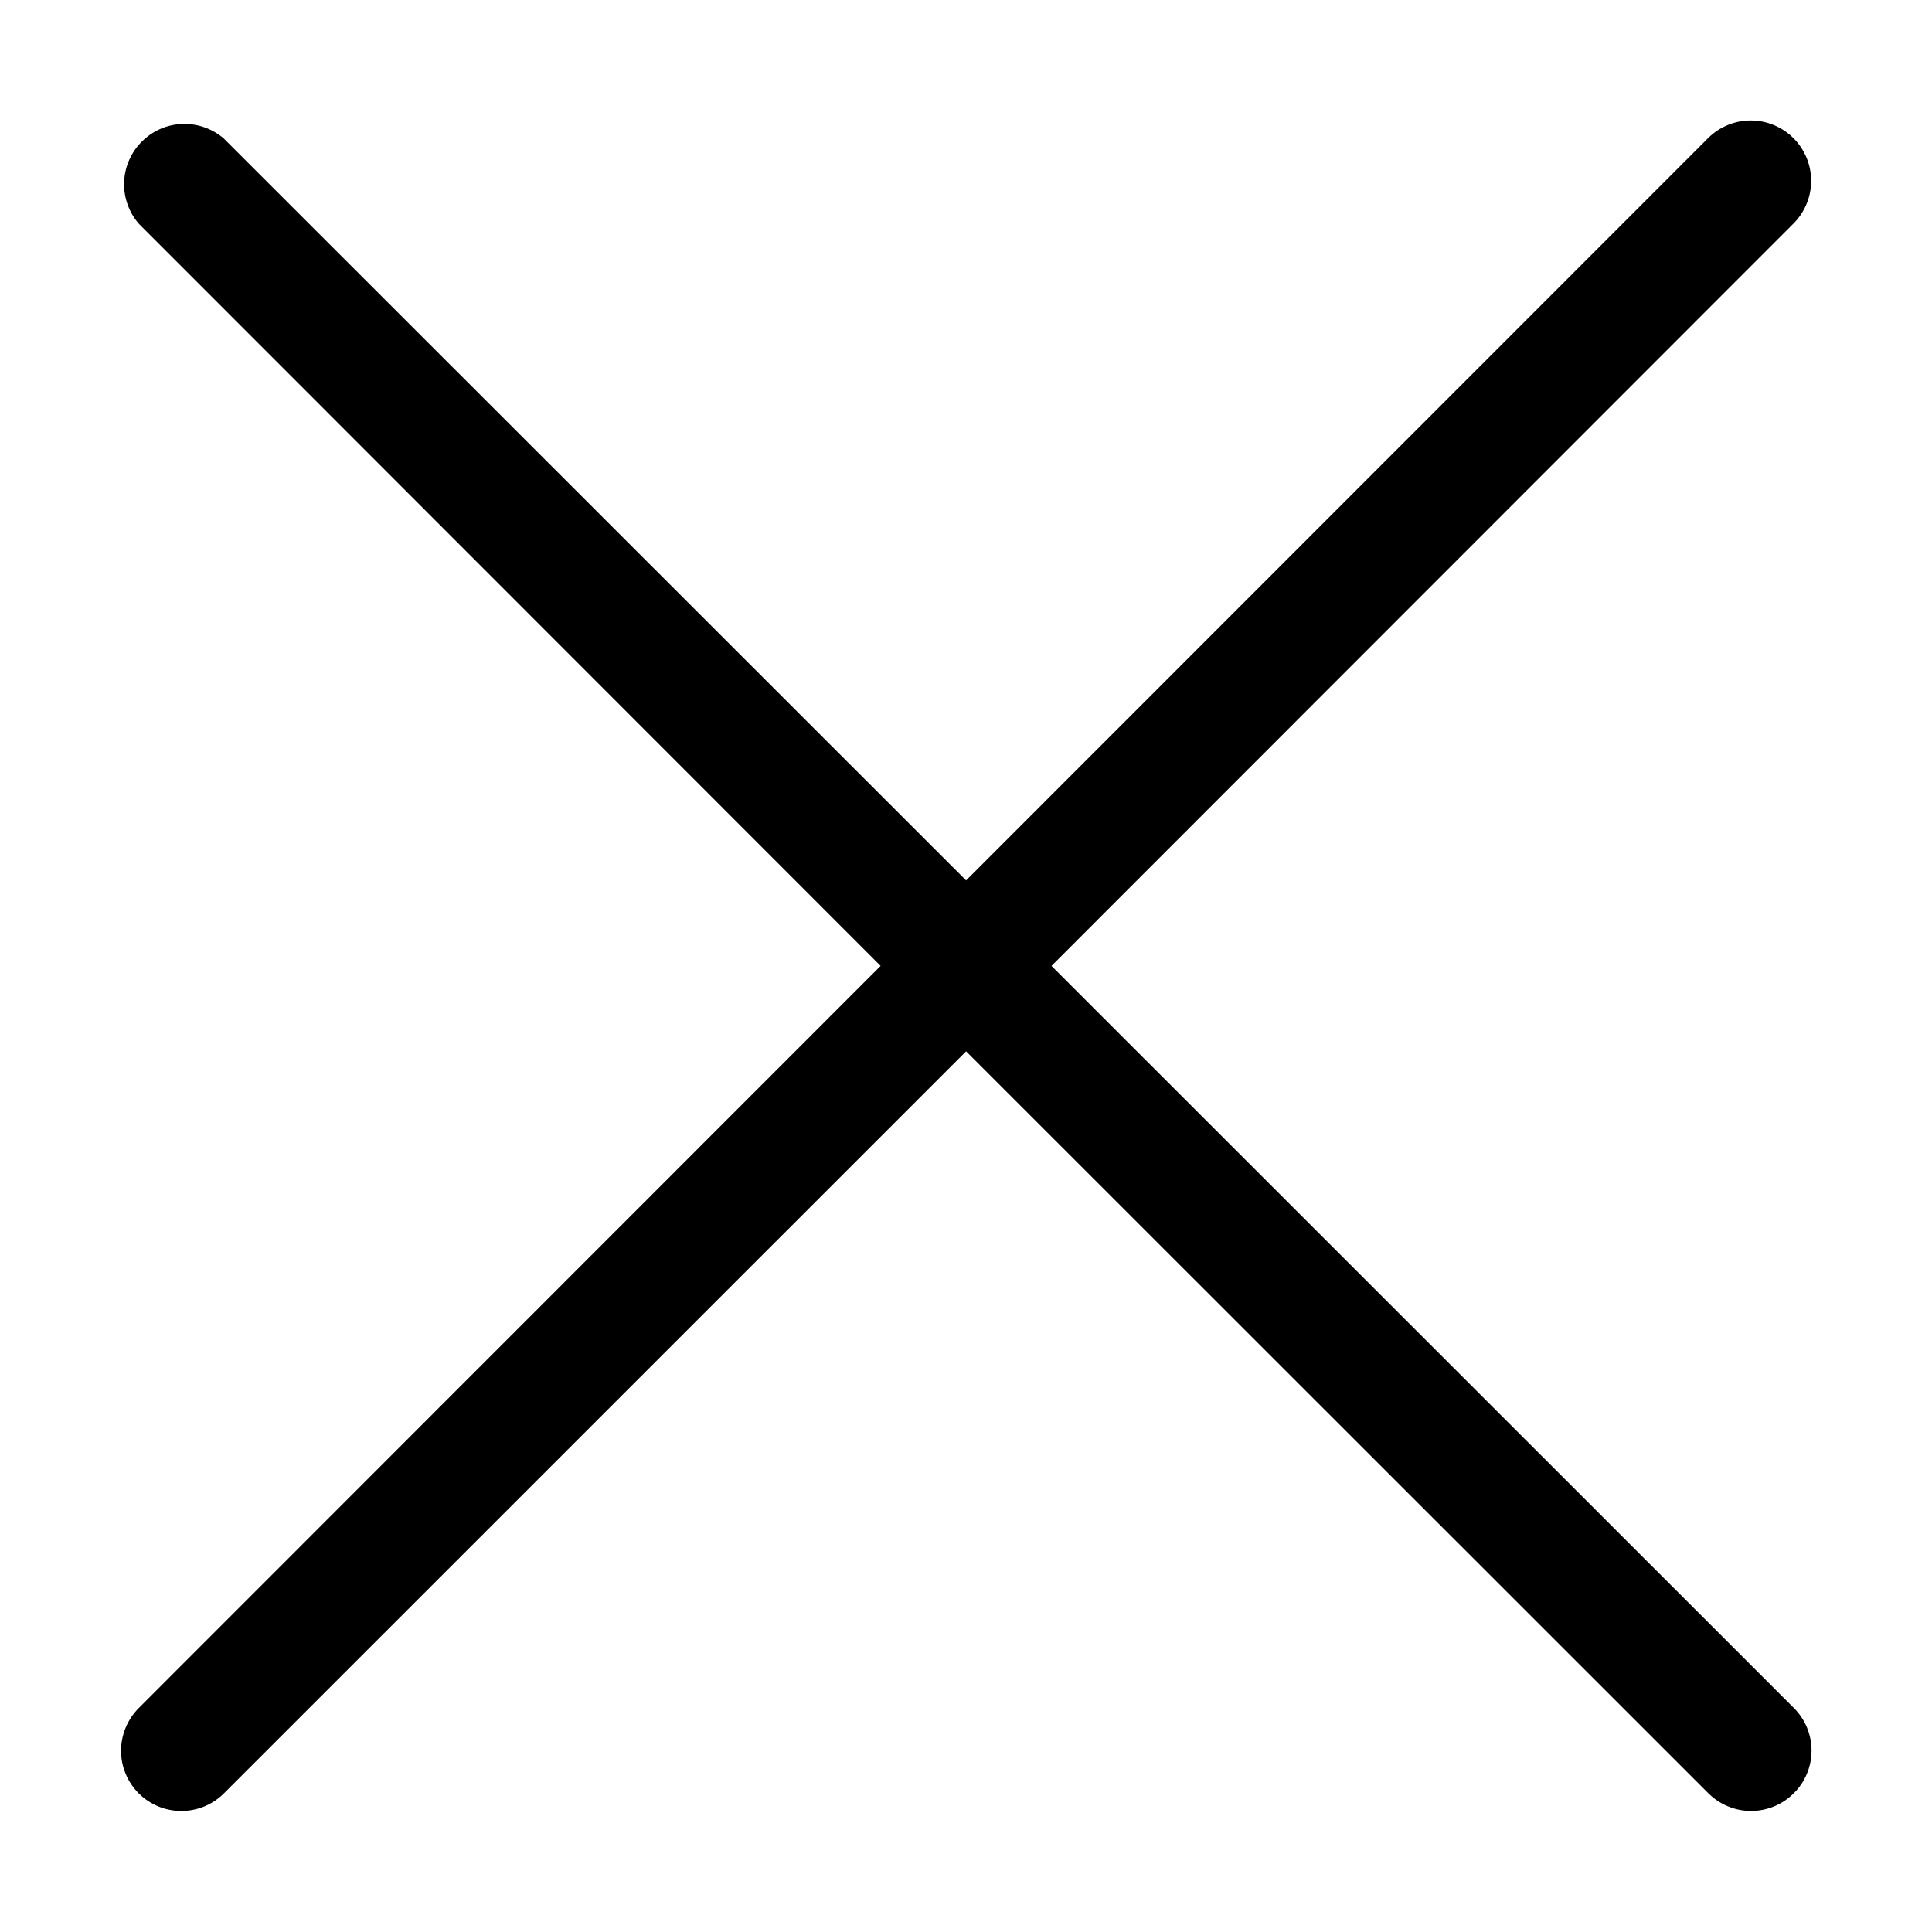 <svg width="20" height="20" viewBox="0 0 20 20" fill="none" xmlns="http://www.w3.org/2000/svg">
<path d="M1.435 18.564C1.493 18.622 1.562 18.668 1.638 18.7C1.714 18.731 1.795 18.747 1.877 18.747C1.959 18.747 2.041 18.731 2.116 18.7C2.192 18.668 2.261 18.622 2.319 18.564L10.001 10.883L17.685 18.564C17.802 18.681 17.961 18.747 18.127 18.747C18.293 18.747 18.452 18.681 18.569 18.564C18.687 18.447 18.753 18.288 18.753 18.122C18.753 17.956 18.687 17.797 18.569 17.68L10.885 9.999L18.566 2.314C18.683 2.197 18.749 2.038 18.749 1.872C18.749 1.706 18.683 1.547 18.566 1.43C18.449 1.313 18.29 1.247 18.124 1.247C17.958 1.247 17.799 1.313 17.682 1.43L10.001 9.114L2.316 1.433C2.197 1.331 2.043 1.277 1.886 1.283C1.728 1.289 1.579 1.354 1.468 1.466C1.356 1.577 1.291 1.726 1.285 1.884C1.279 2.041 1.333 2.195 1.435 2.314L9.116 9.999L1.435 17.683C1.319 17.8 1.253 17.959 1.253 18.124C1.253 18.289 1.319 18.447 1.435 18.564Z" fill="black"/>
</svg>
